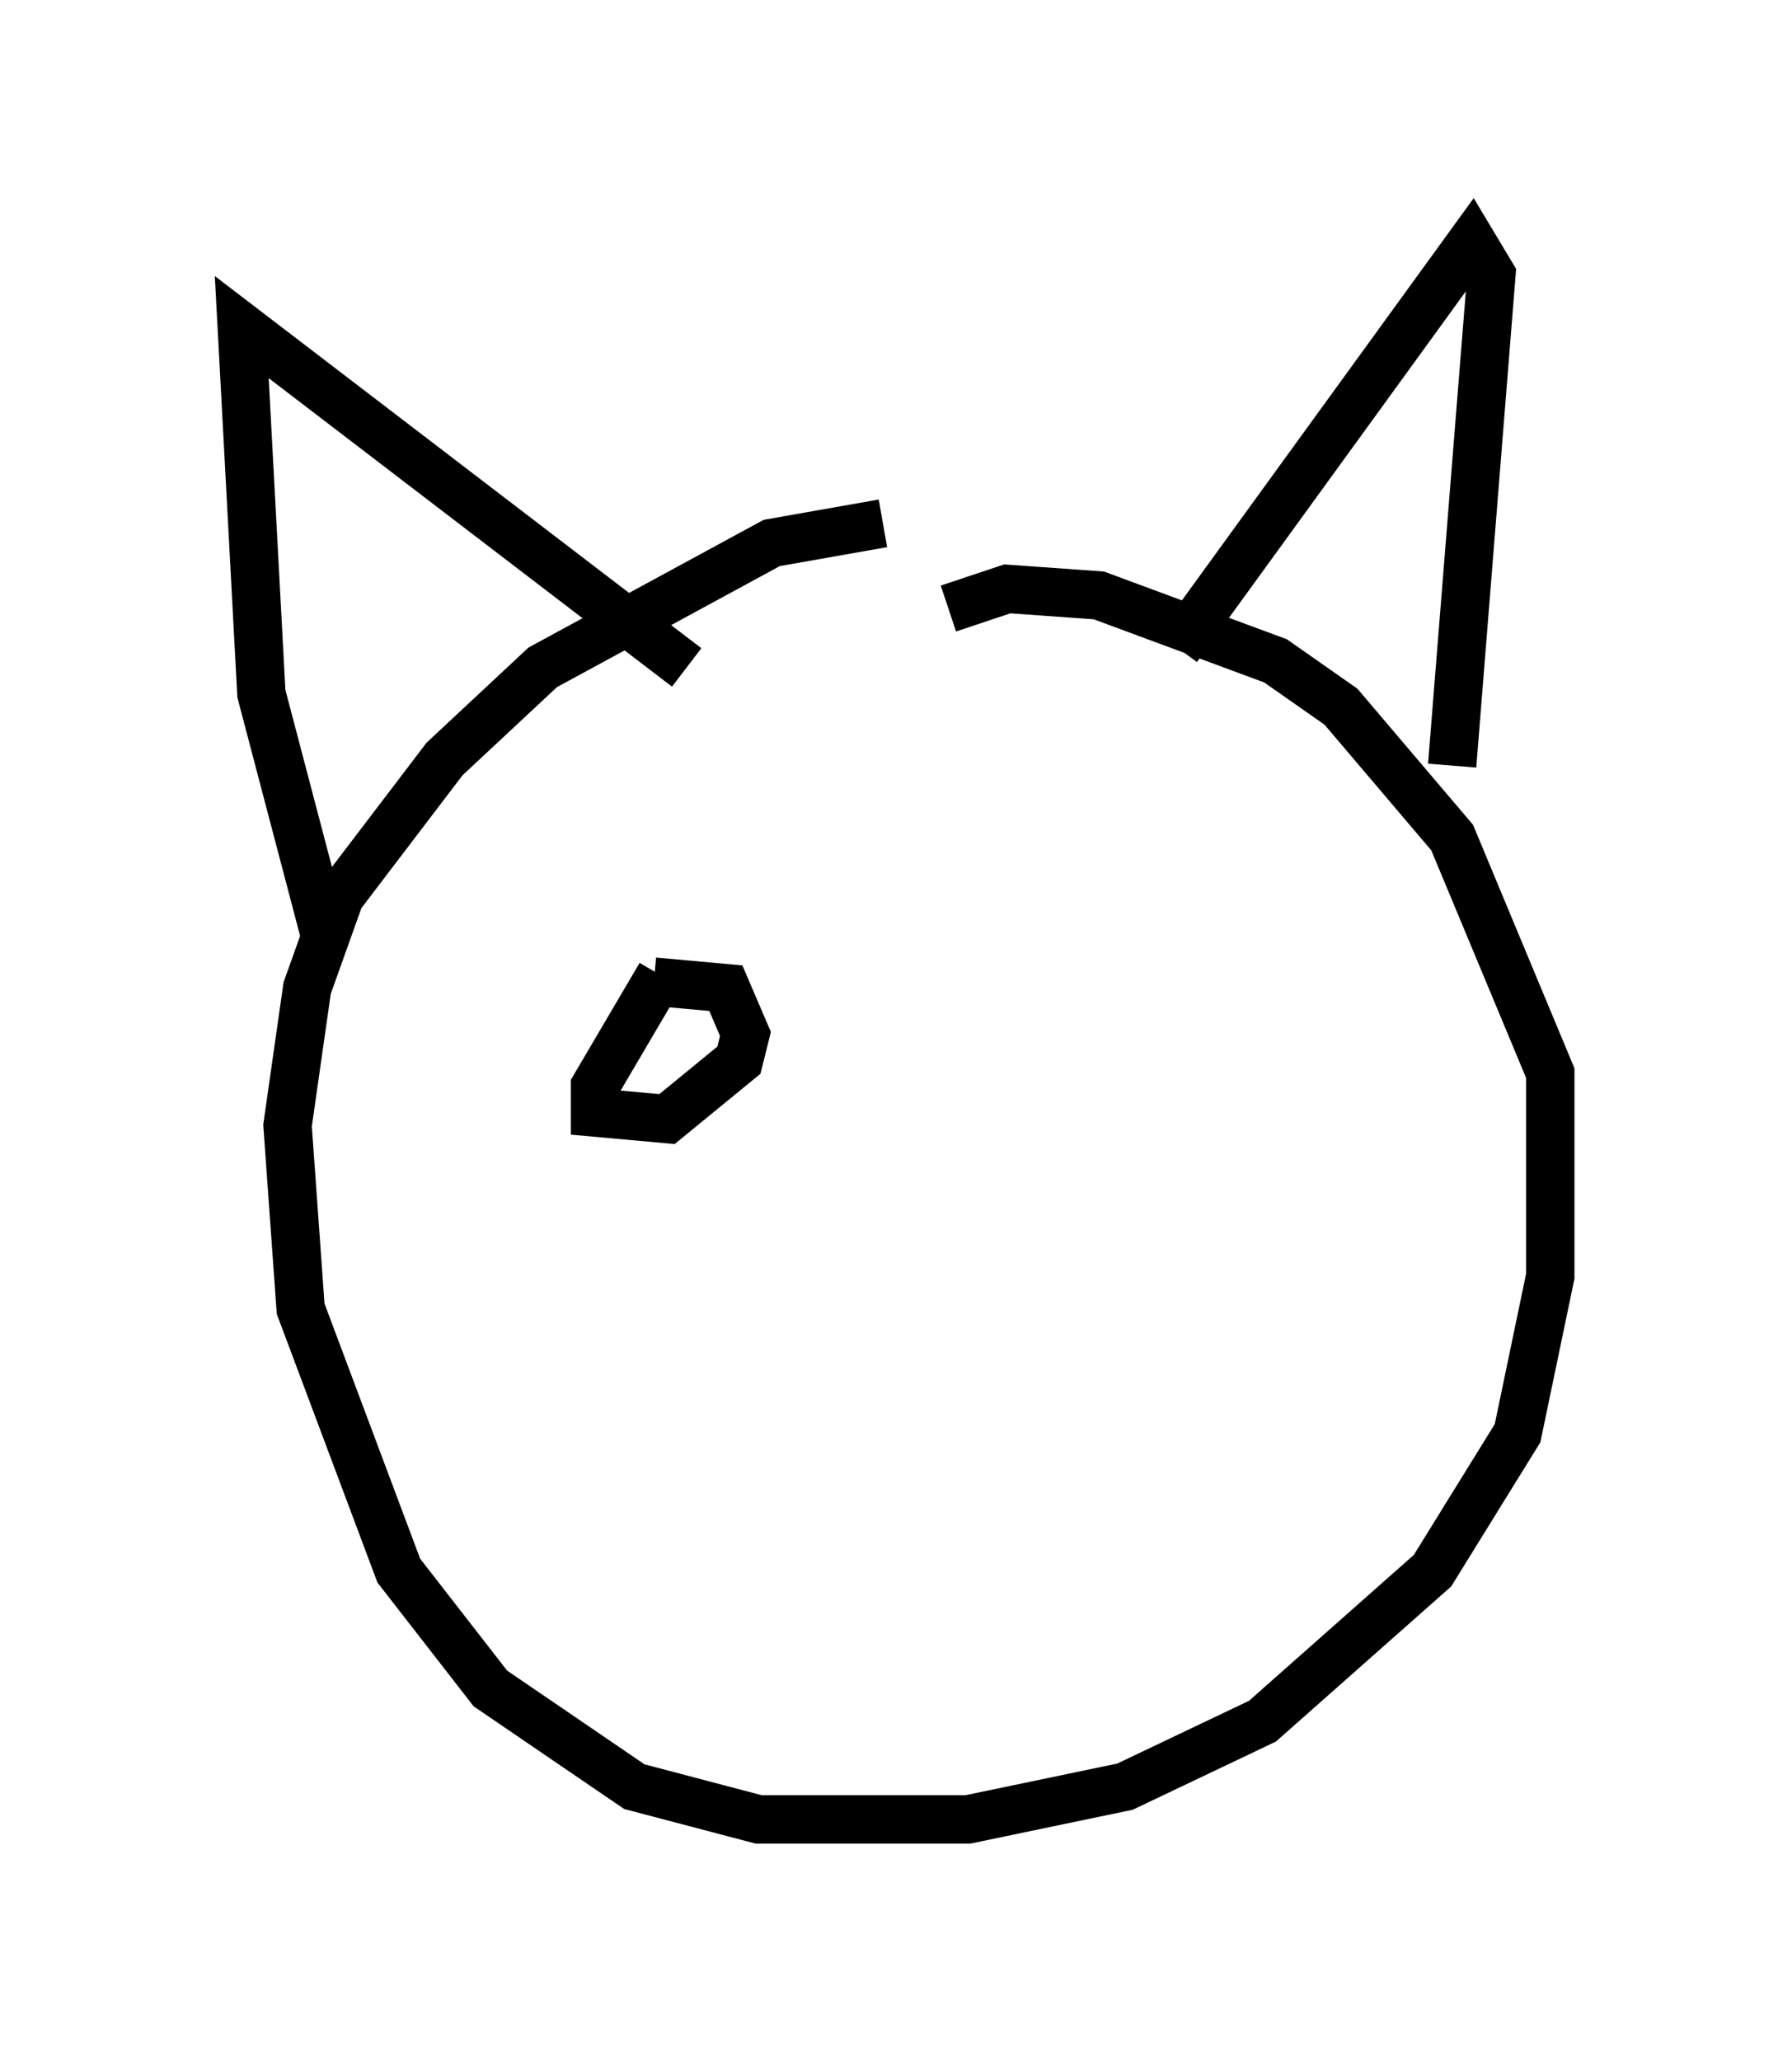 <?xml version="1.0" encoding="utf-8" ?>
<svg baseProfile="full" height="42.611" version="1.1" width="37.063" xmlns="http://www.w3.org/2000/svg" xmlns:ev="http://www.w3.org/2001/xml-events" xmlns:xlink="http://www.w3.org/1999/xlink"><defs /><rect fill="white" height="42.611" width="37.063" x="0" y="0" /><path d="M22.05, 10.954 m-3.789, -0.135 l-2.3, 0.406 -4.736, 2.571 l-2.03, 1.894 -2.165, 2.842 l-0.677, 1.894 -0.406, 2.842 l0.271, 3.789 2.03, 5.413 l1.894, 2.436 2.977, 2.03 l2.571, 0.677 4.33, 0.0 l3.248, -0.677 2.842, -1.353 l3.518, -3.112 1.759, -2.842 l0.677, -3.248 0.0, -4.195 l-2.03, -4.871 -2.3, -2.706 l-1.353, -0.947 -3.654, -1.353 l-1.894, -0.135 -1.218, 0.406 m4.736, 0.812 l6.089, -8.39 0.406, 0.677 l-0.812, 10.149 m-15.832, -2.03 l-9.202, -7.036 0.406, 7.578 l1.353, 5.142 m6.901, 0.677 l-1.353, 2.3 0.0, 0.541 l1.488, 0.135 1.488, -1.218 l0.135, -0.541 -0.406, -0.947 l-1.488, -0.135 " fill="none" stroke="black" stroke-width="1" /></svg>